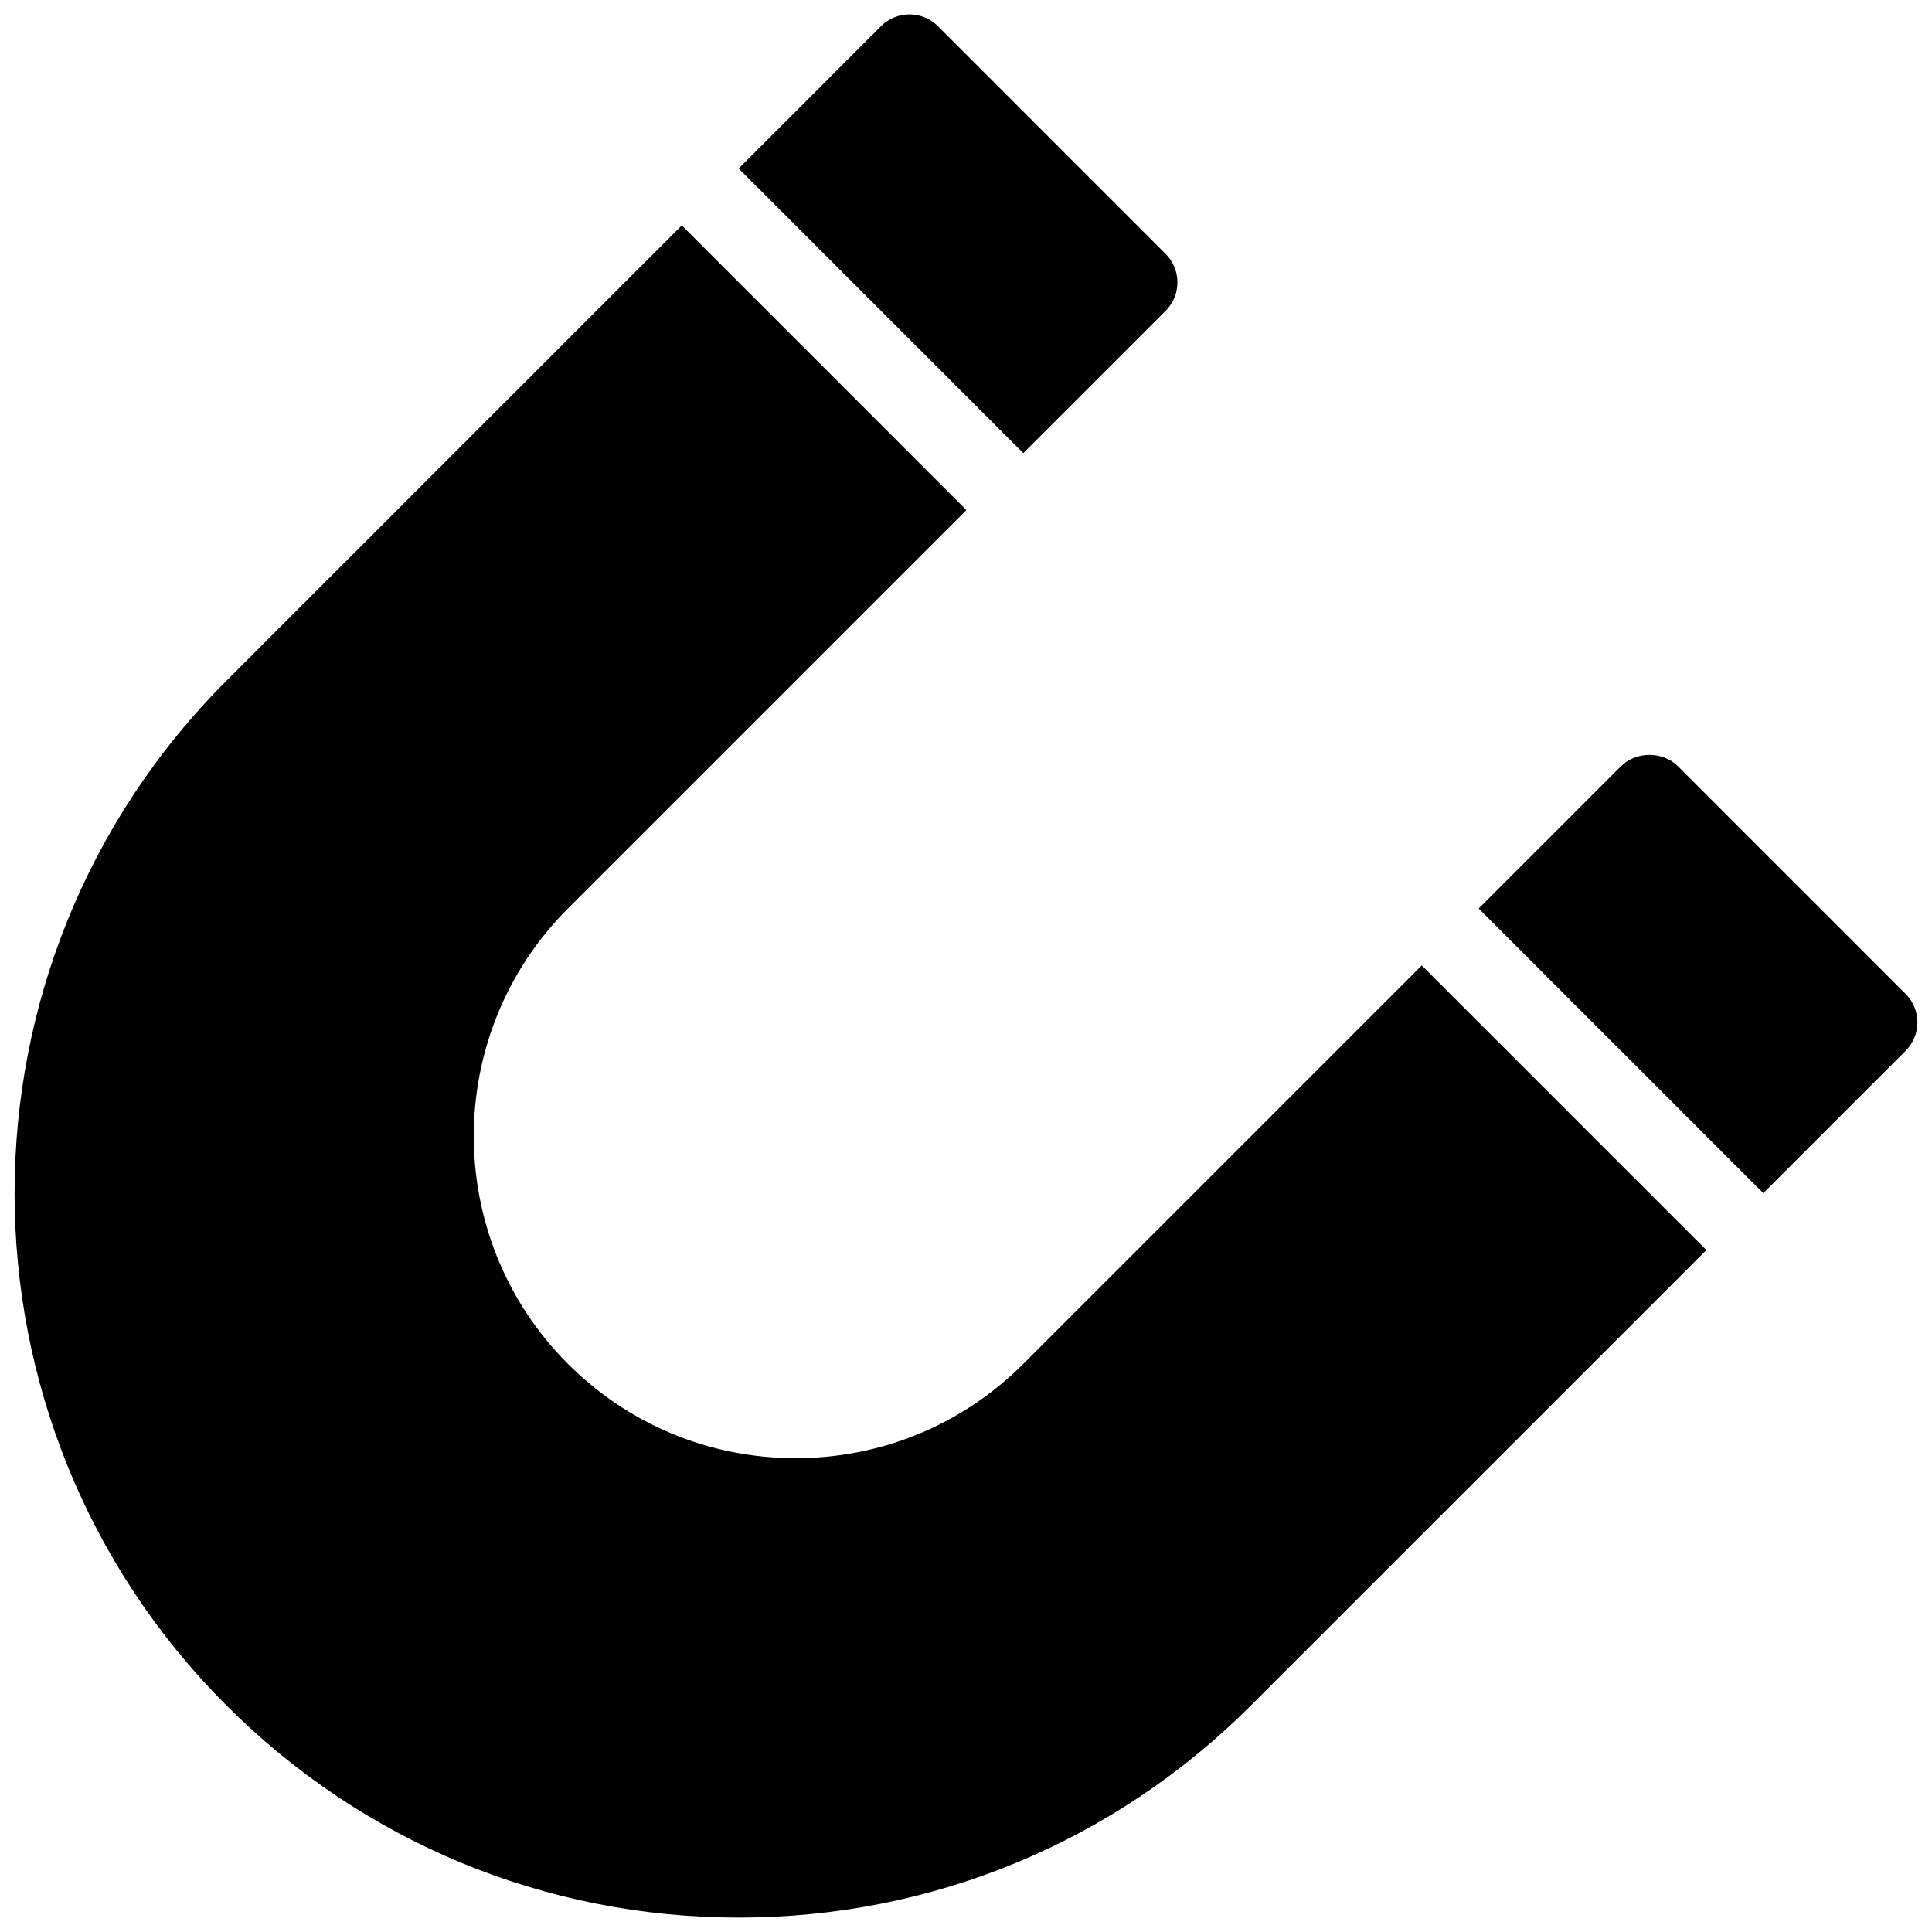 <?xml version="1.0" encoding="utf-8"?>
<!-- Generator: Adobe Illustrator 17.0.0, SVG Export Plug-In . SVG Version: 6.00 Build 0)  -->
<!DOCTYPE svg PUBLIC "-//W3C//DTD SVG 1.1//EN" "http://www.w3.org/Graphics/SVG/1.1/DTD/svg11.dtd">
<svg version="1.1" id="Layer_2" xmlns="http://www.w3.org/2000/svg" xmlns:xlink="http://www.w3.org/1999/xlink" x="0px" y="0px"
	 width="48px" height="48px" viewBox="0 0 48 48" enable-background="new 0 0 48 48" xml:space="preserve">
<g>
	<path fill="#010101" d="M47.345,24.693l-5.657-5.657c-0.375-0.375-1.039-0.375-1.414,0l-3.536,3.536l7.071,7.071l3.536-3.536
		c0.187-0.188,0.293-0.442,0.293-0.707C47.638,25.135,47.532,24.88,47.345,24.693z"/>
	<path fill="#010101" d="M28.96,7.722c0.391-0.391,0.391-1.023,0-1.414l-5.657-5.658c-0.188-0.188-0.442-0.293-0.707-0.293
		c-0.265,0-0.52,0.105-0.707,0.293l-3.536,3.536l7.071,7.071L28.96,7.722z"/>
	<path fill="#010101" d="M25.425,33.884c-1.511,1.512-3.521,2.344-5.658,2.344c-2.137,0-4.145-0.832-5.657-2.343
		c-3.119-3.119-3.119-8.195,0-11.314l9.9-9.899L16.939,5.6L5.625,16.914c-7.017,7.019-7.017,18.438,0,25.456
		c3.4,3.4,7.921,5.272,12.729,5.272s9.328-1.872,12.727-5.272l11.314-11.313l-7.071-7.071L25.425,33.884z"/>
</g>
</svg>
